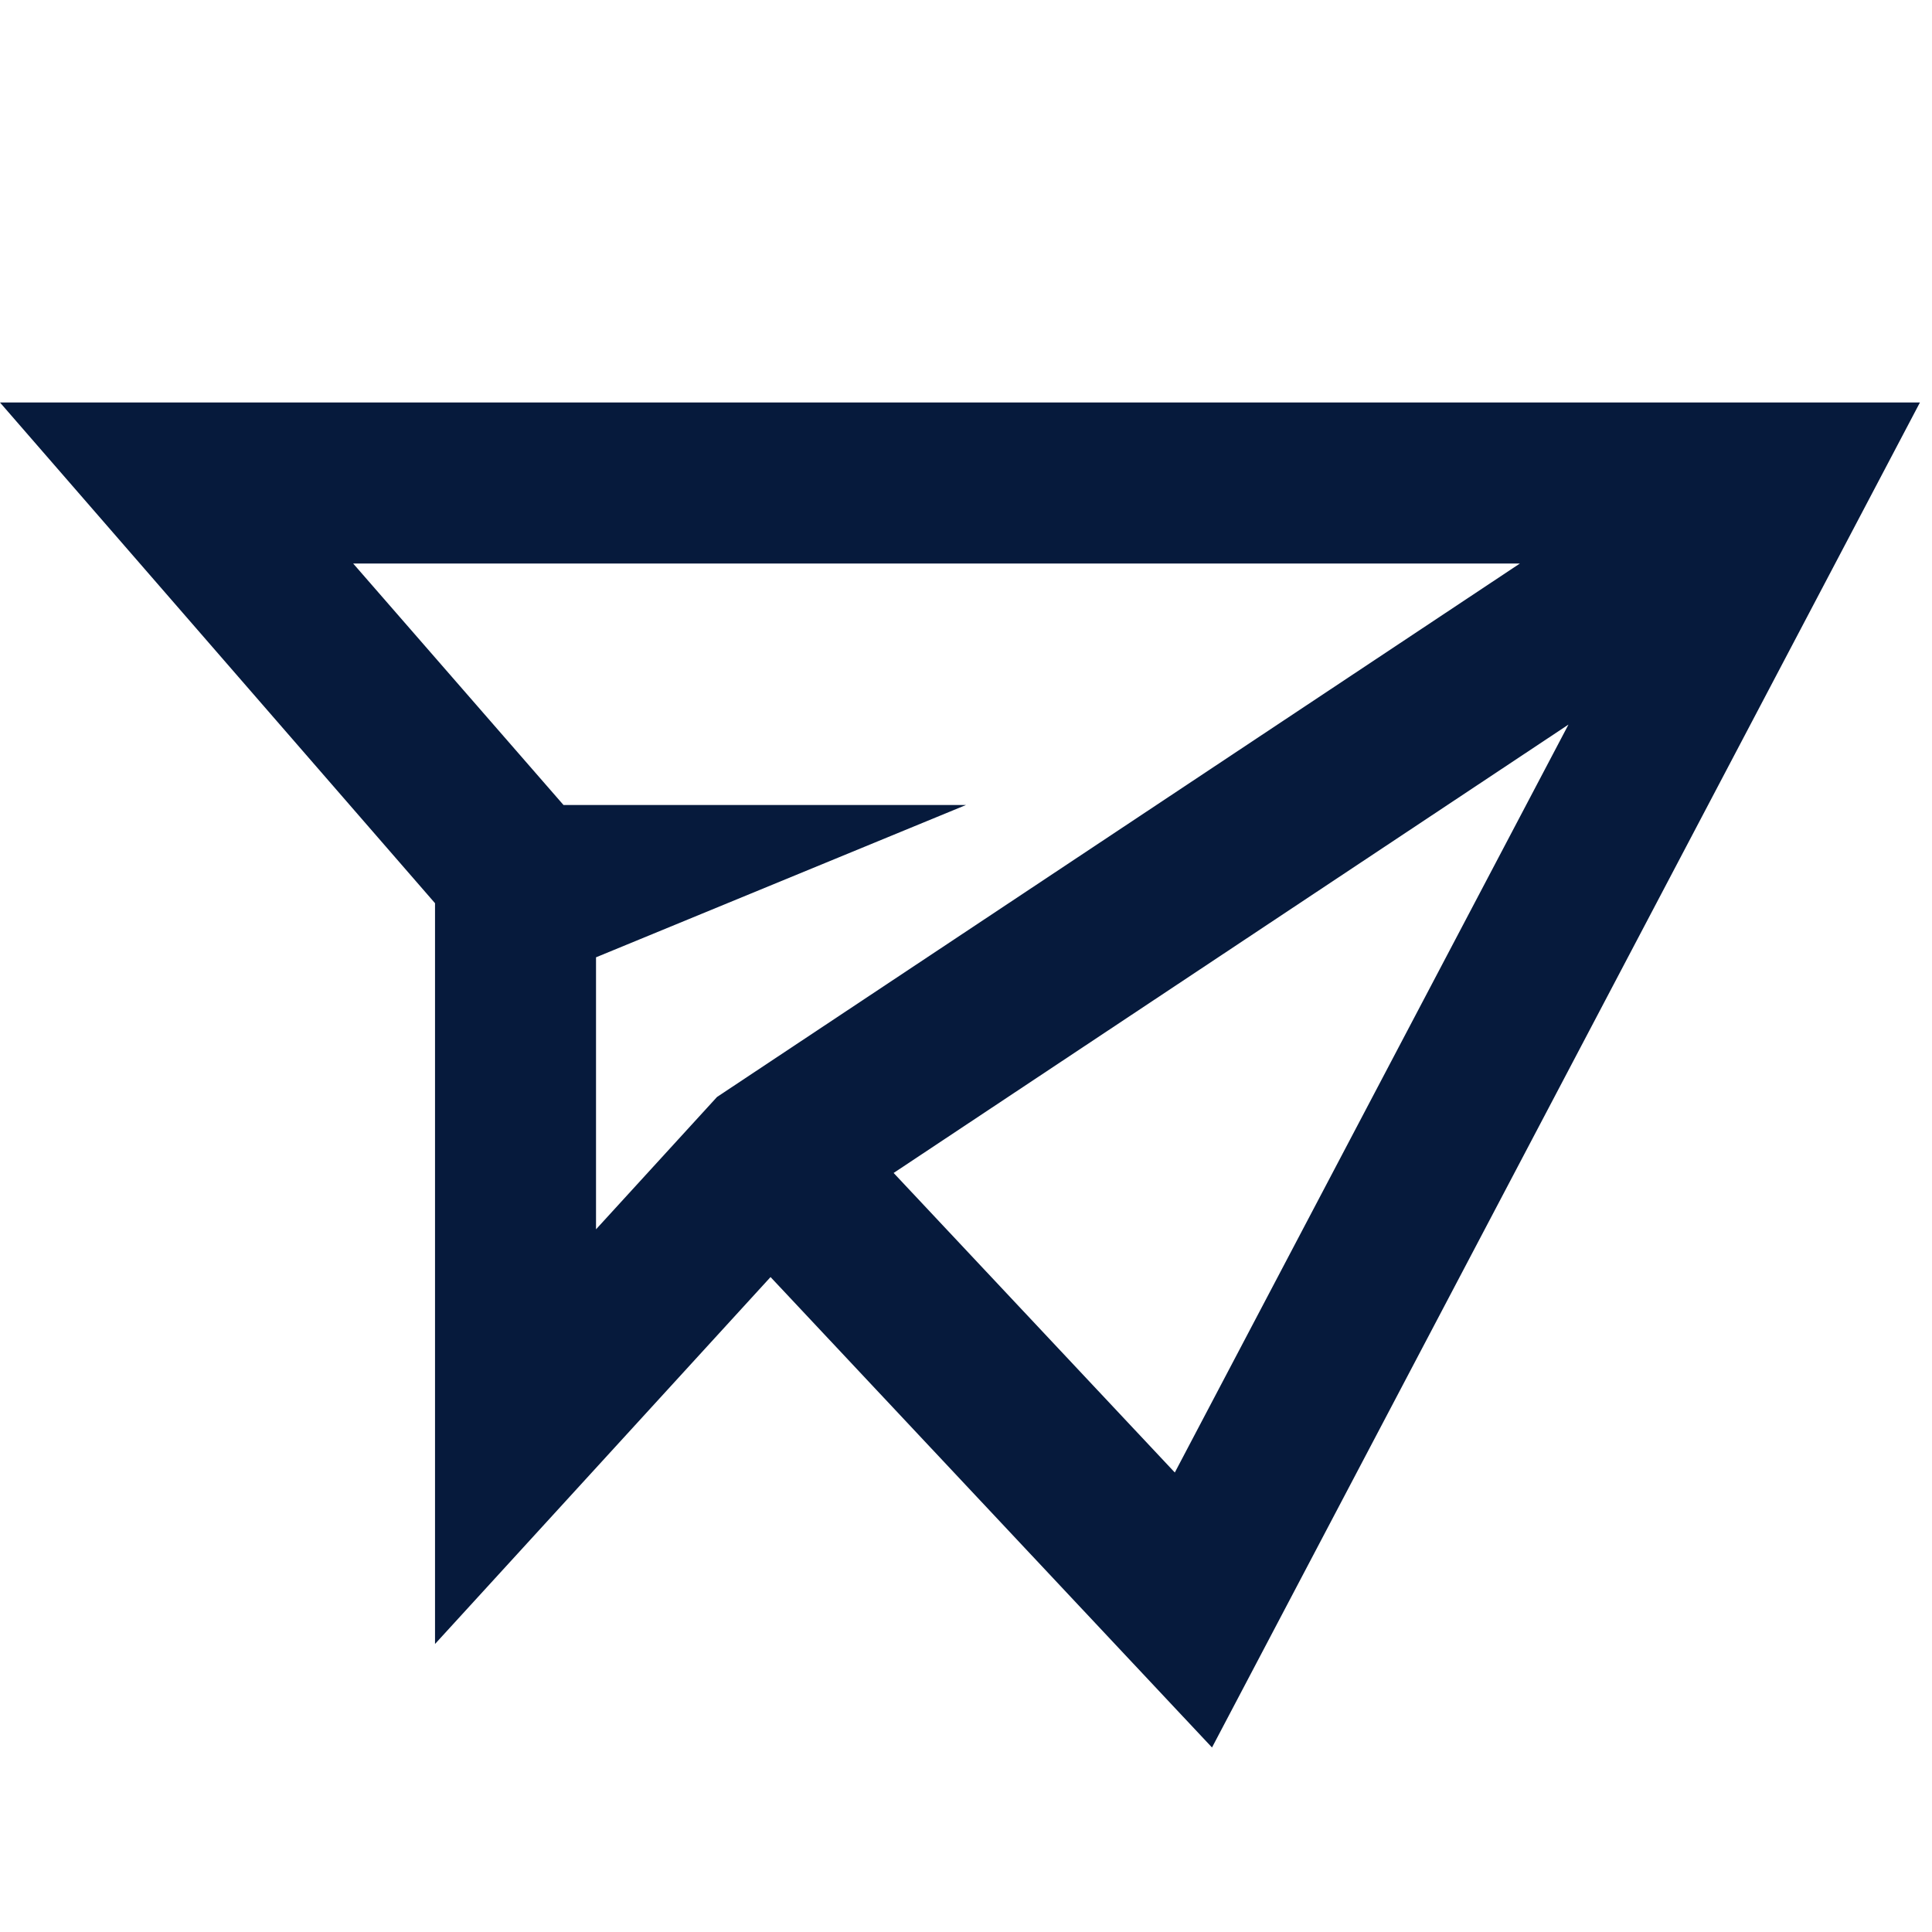 <svg width="24" height="24" viewBox="0 0 24 24" fill="none" xmlns="http://www.w3.org/2000/svg">
<path fill-rule="evenodd" clip-rule="evenodd" d="M0 5H23.85L15.056 21.708L9.572 15.864L5.404 20.422V11.22L0 5ZM7.404 11.892V15.271L8.907 13.627L18.881 7H4.387L7 10H12L7.404 11.892ZM19.484 9.001L11.101 14.571L14.594 18.292L19.484 9.001Z" fill="#061A3C"/>
</svg>
